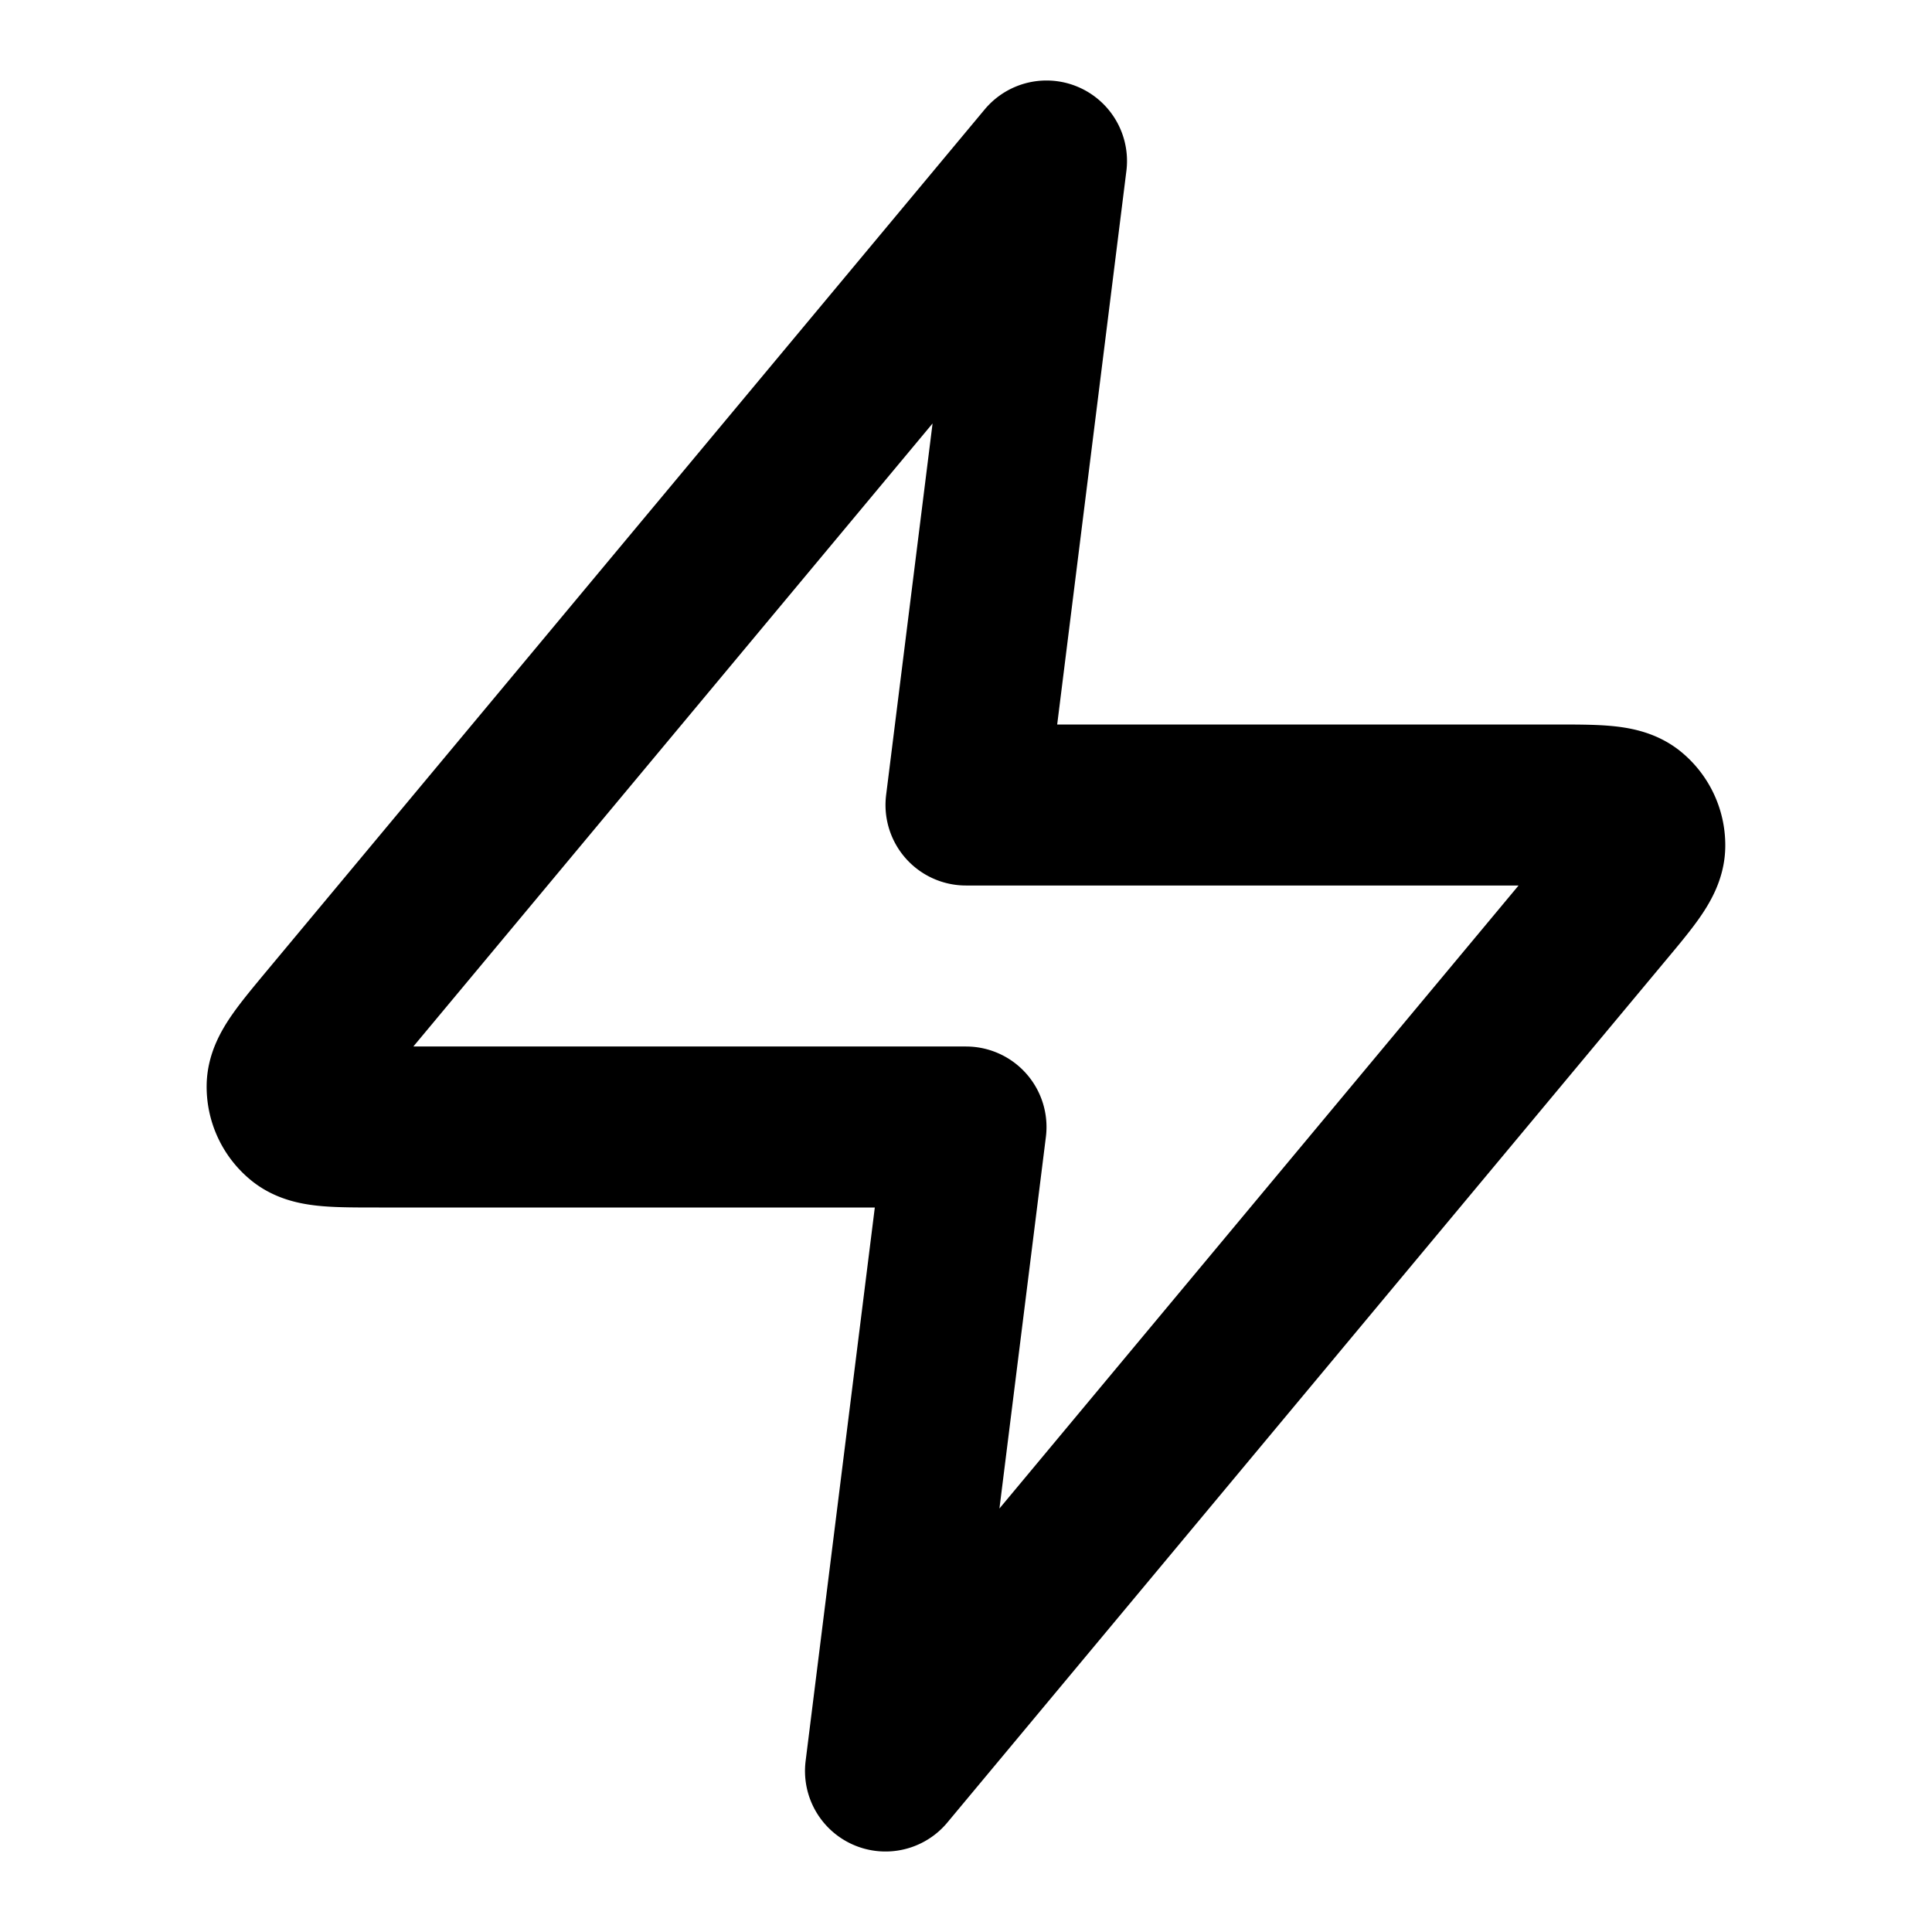 <svg width="24" height="24" viewBox="0 0 24 24" fill="none" xmlns="http://www.w3.org/2000/svg">
    <path d="M13 2 4.093 12.688c-.348.418-.523.628-.526.804a.5.5 0 0 0 .186.397c.138.111.41.111.955.111H12l-1 8 8.906-10.688c.35-.418.524-.628.526-.804a.5.5 0 0 0-.185-.397c-.138-.111-.41-.111-.955-.111H12l1-8z" stroke="#000" stroke-width="2" stroke-linecap="round" stroke-linejoin="round"/>
</svg>
